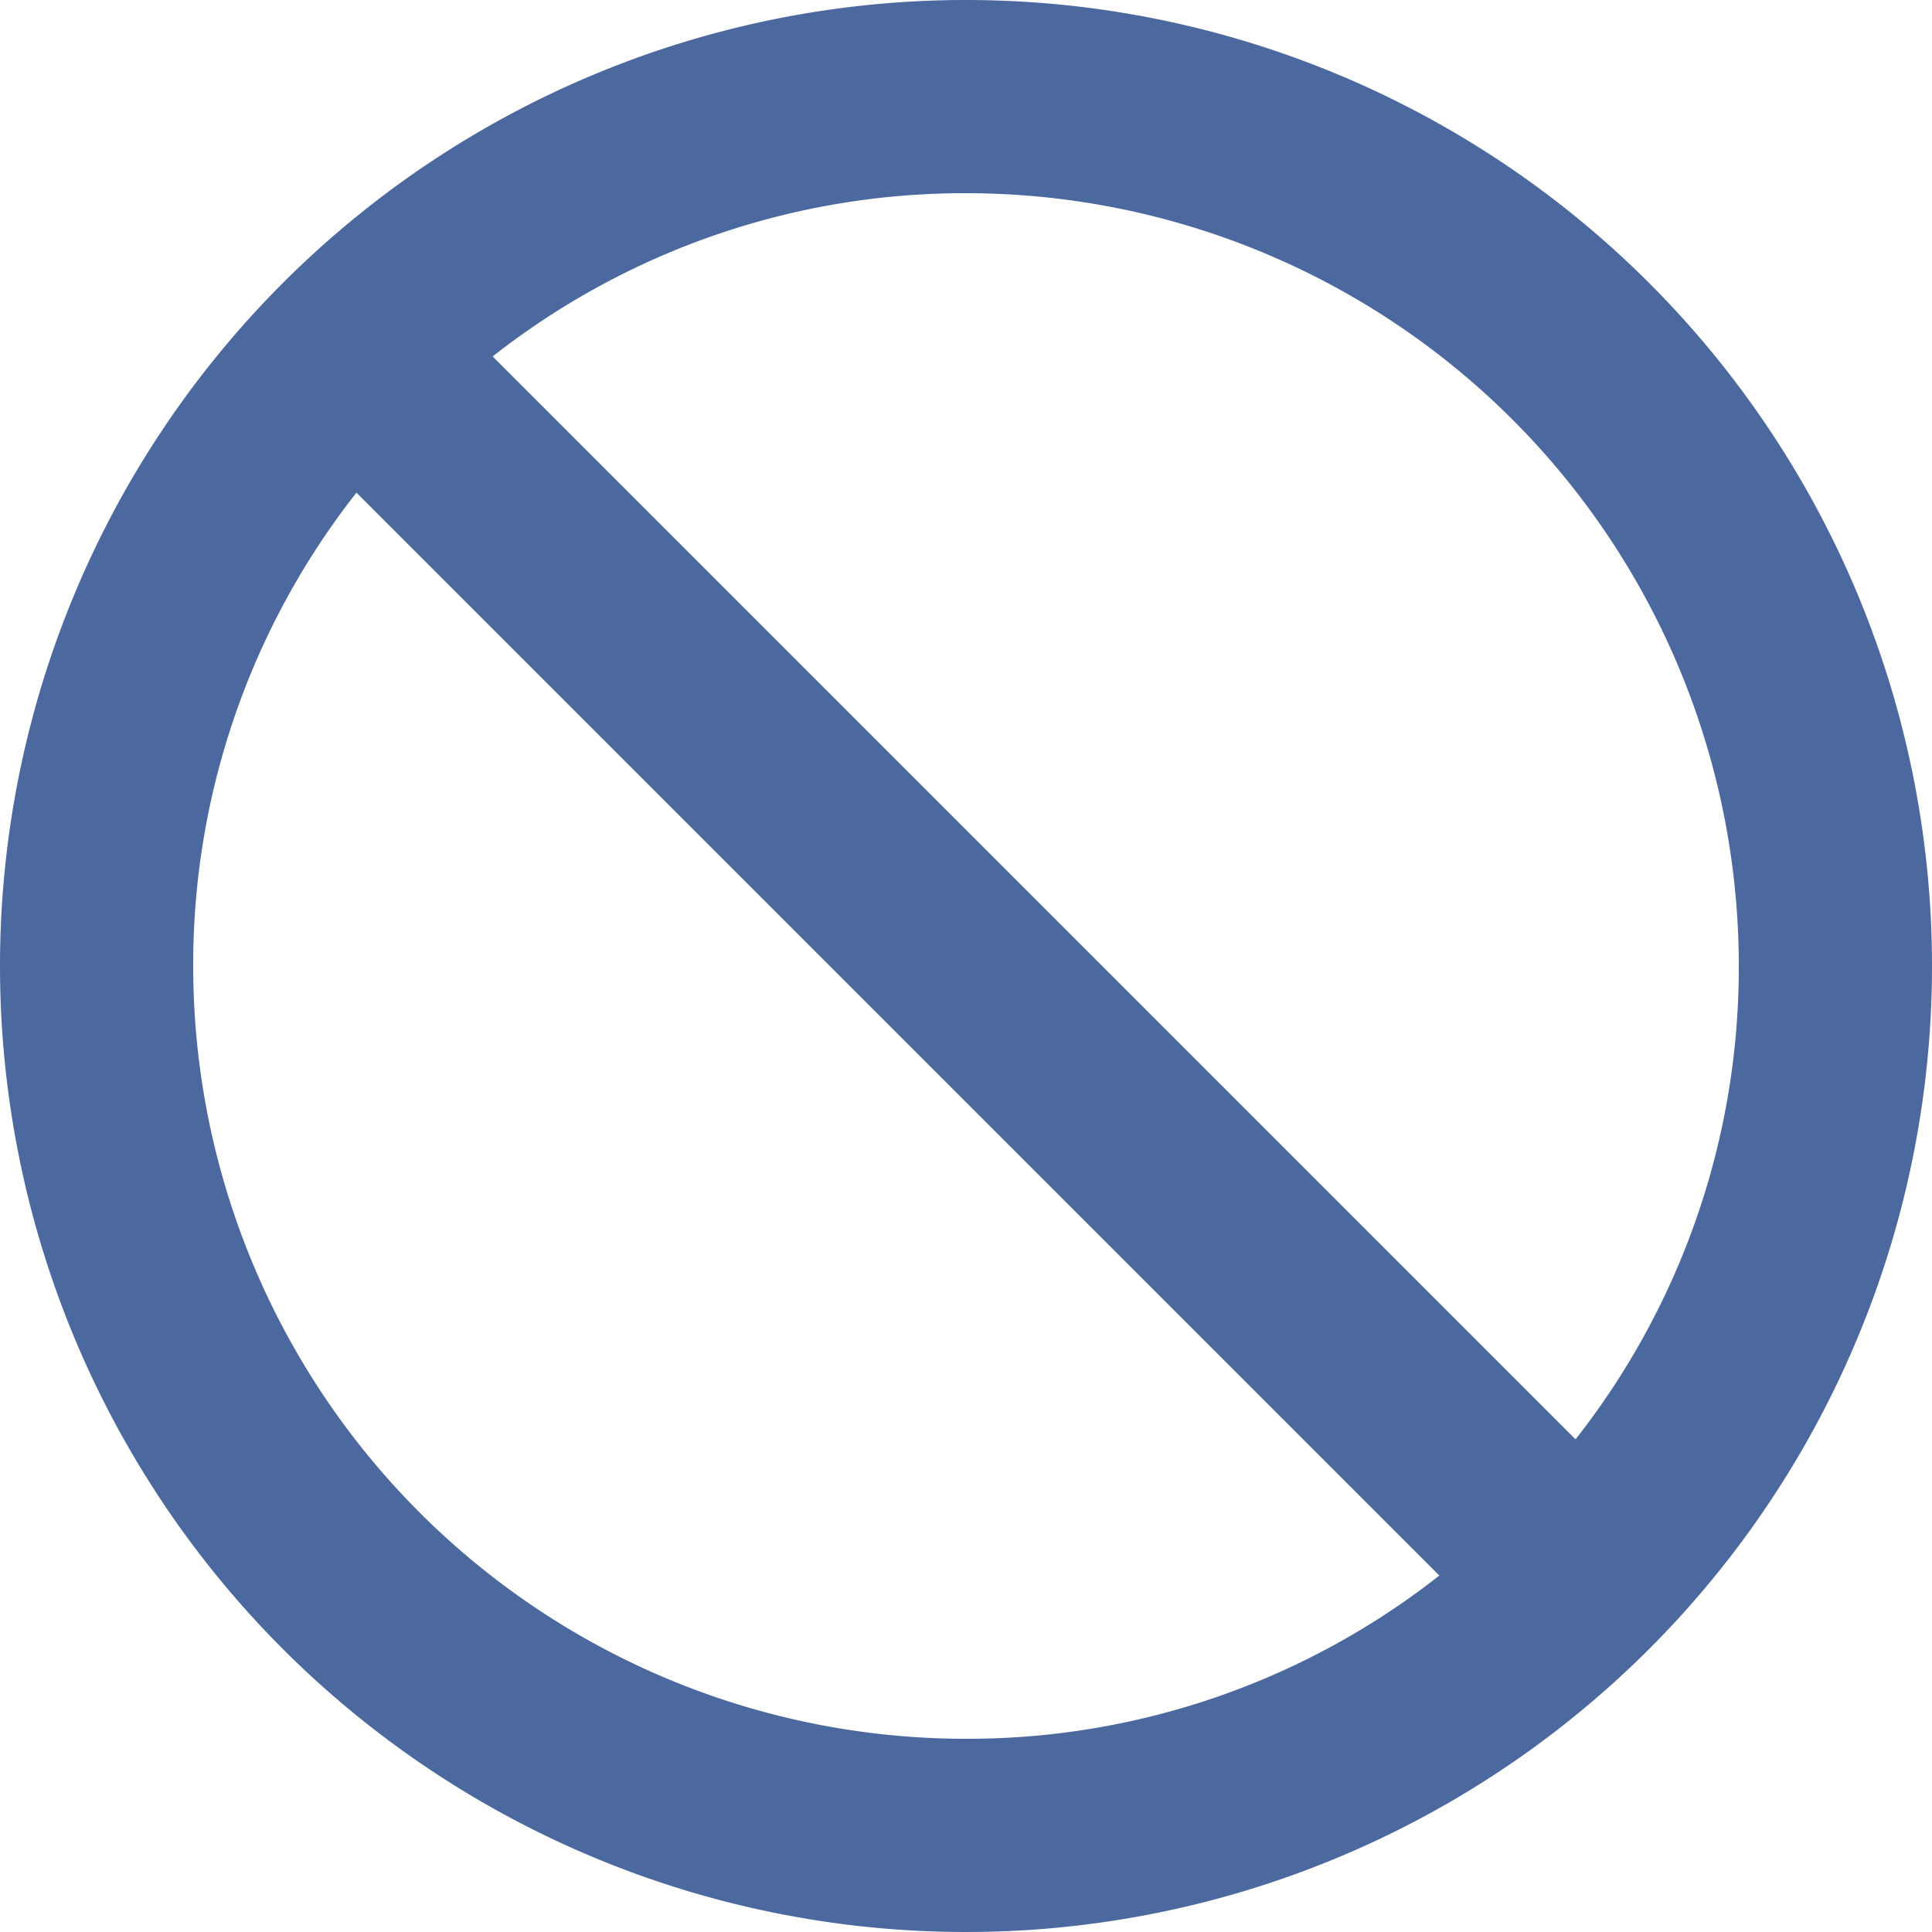 <svg xmlns="http://www.w3.org/2000/svg" width="12" height="12" viewBox="0 0 12 12"><path d="M9,3a6,6,0,1,0,6,6A6,6,0,0,0,9,3ZM9,13.8A4.8,4.8,0,0,1,4.2,9,4.741,4.741,0,0,1,5.214,6.06l6.726,6.726A4.741,4.741,0,0,1,9,13.8Zm3.786-1.86L6.06,5.214A4.741,4.741,0,0,1,9,4.2,4.8,4.8,0,0,1,13.8,9,4.741,4.741,0,0,1,12.786,11.94Z" transform="translate(-3 -3)" fill="#4b689f"/></svg>